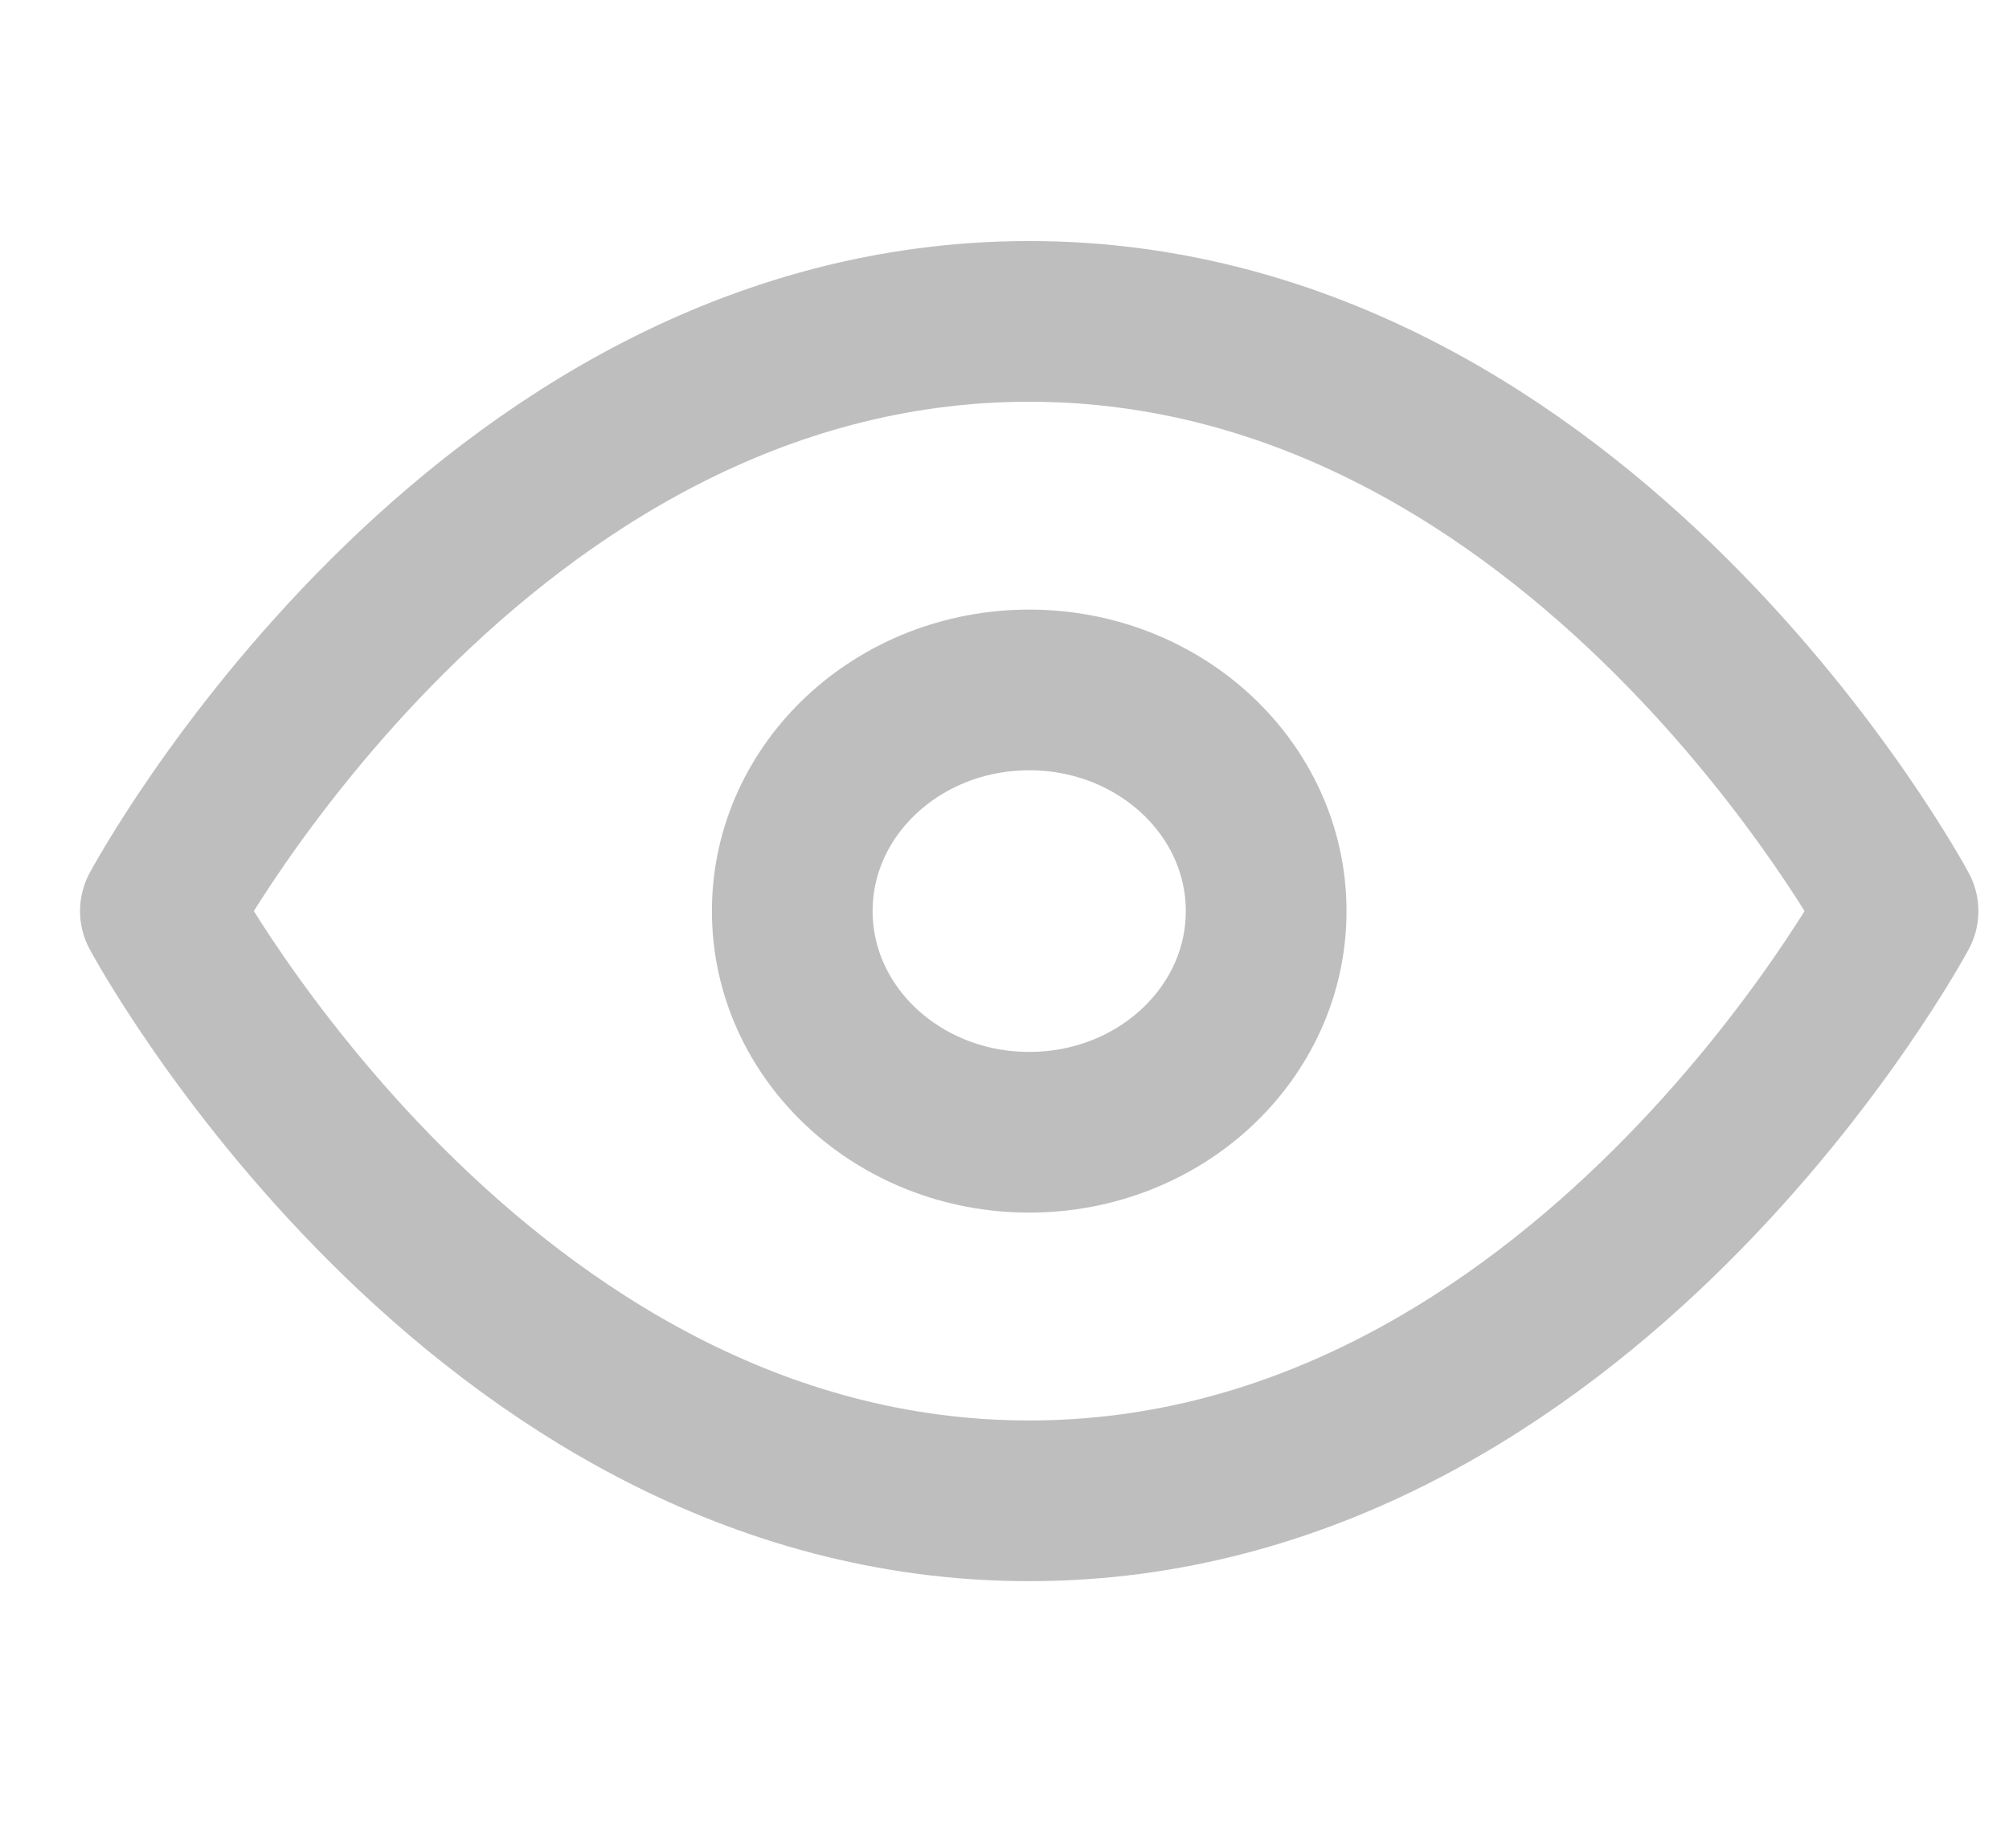 <svg width="25" height="23" viewBox="0 0 25 23" fill="none" xmlns="http://www.w3.org/2000/svg">
<path d="M1.996 11.339C1.996 11.339 5.927 4 12.807 4C19.688 4 23.619 11.339 23.619 11.339C23.619 11.339 19.688 18.679 12.807 18.679C5.927 18.679 1.996 11.339 1.996 11.339Z" stroke="#BEBEBE" stroke-width="2" stroke-linecap="round" stroke-linejoin="round"/>
<path d="M12.808 14.092C14.436 14.092 15.756 12.86 15.756 11.339C15.756 9.819 14.436 8.587 12.808 8.587C11.179 8.587 9.859 9.819 9.859 11.339C9.859 12.86 11.179 14.092 12.808 14.092Z" stroke="#BEBEBE" stroke-width="2" stroke-linecap="round" stroke-linejoin="round"/>
</svg>
